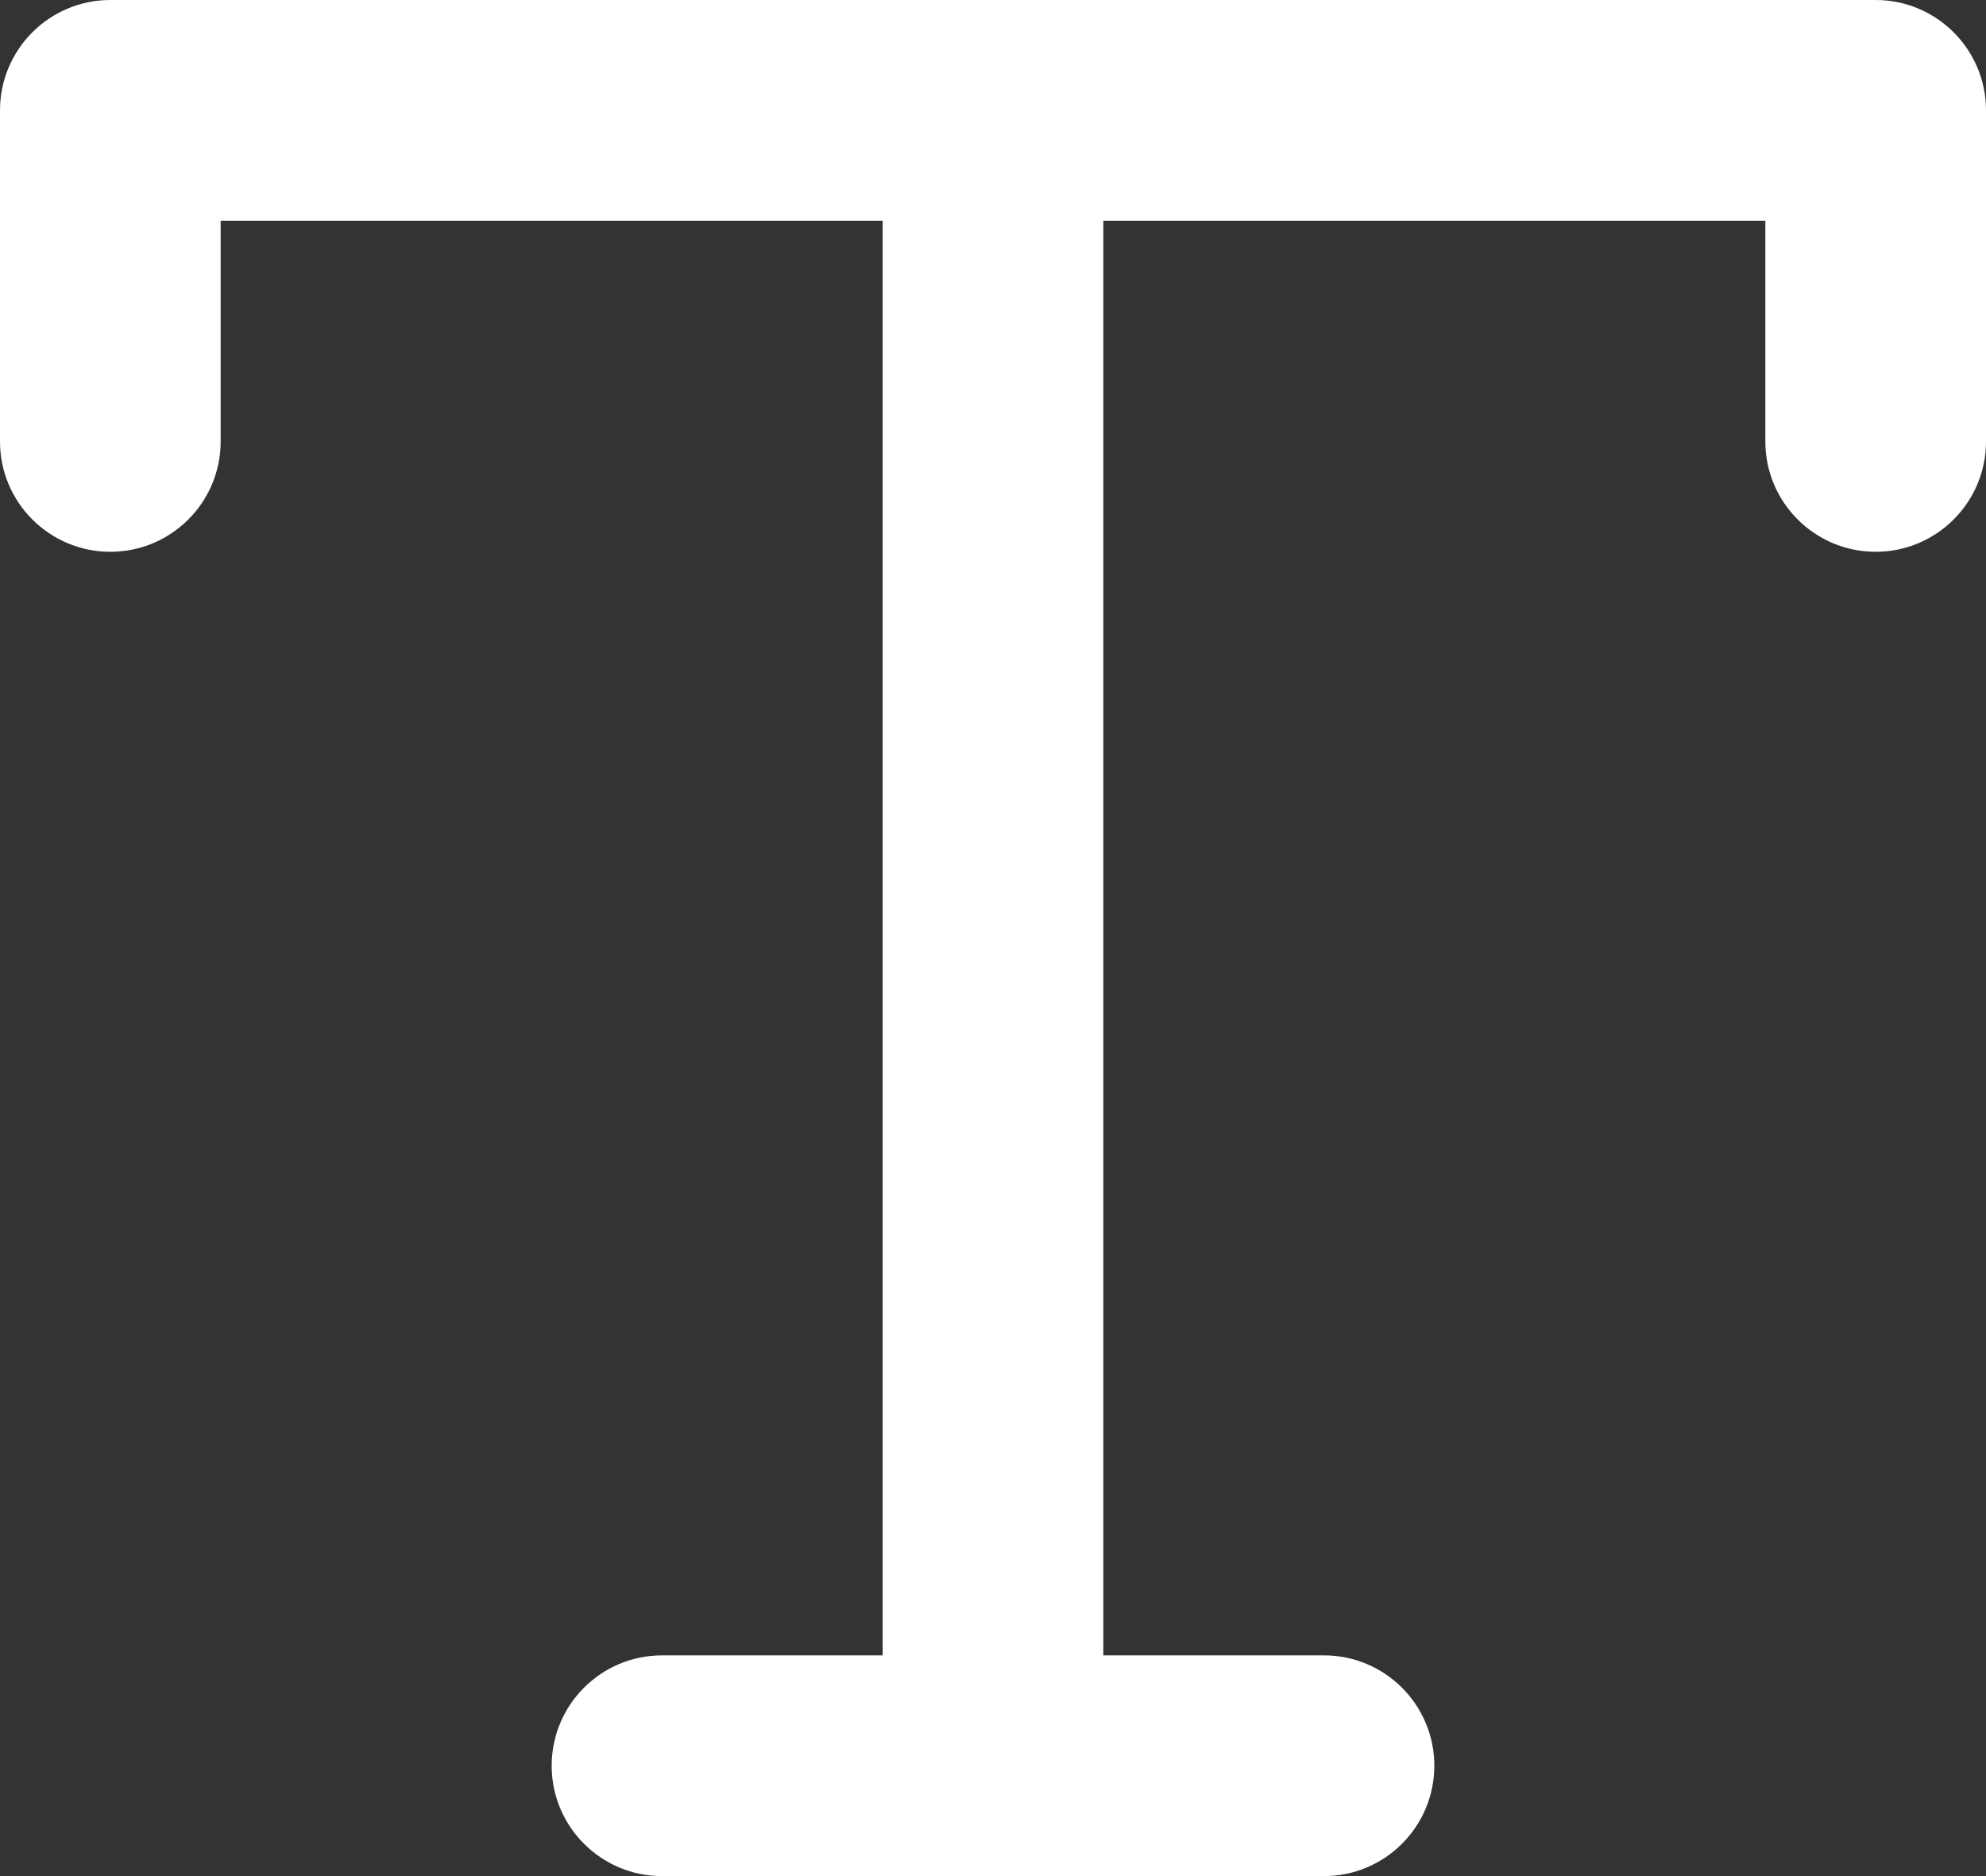 <?xml version="1.0" encoding="UTF-8"?>
<svg width="18px" height="17px" viewBox="0 0 18 17" version="1.1" xmlns="http://www.w3.org/2000/svg" xmlns:xlink="http://www.w3.org/1999/xlink">
    <rect x="0" y="0" width="18" height="17" fill="#333333" stroke="none"/>
    <title>Fill</title>
    <g id="Symbols" stroke="none" stroke-width="1" fill="none" fill-rule="evenodd">
        <g id="Icon/Text" transform="translate(-3, -4)" fill="white">
            <path d="M20,4 L4,4 L4,4 C3.448,4 3,4.448 3,5 C3,5 3,5 3,5 L3,8 L3,8 C3,8.552 3.448,9 4,9 C4.552,9 5,8.552 5,8 L5,6 L11,6 L11,19 L9,19 L9,19 C8.448,19 8,19.448 8,20 C8,20.552 8.448,21 9,21 L15,21 L15,21 C15.552,21 16,20.552 16,20 C16,19.448 15.552,19 15,19 L13,19 L13,6 L19,6 L19,8 L19,8 C19,8.552 19.448,9 20,9 C20.552,9 21,8.552 21,8 L21,5 L21,5 C21,4.448 20.552,4 20,4 L20,4 Z" id="Fill"></path>
        </g>
    </g>
</svg>